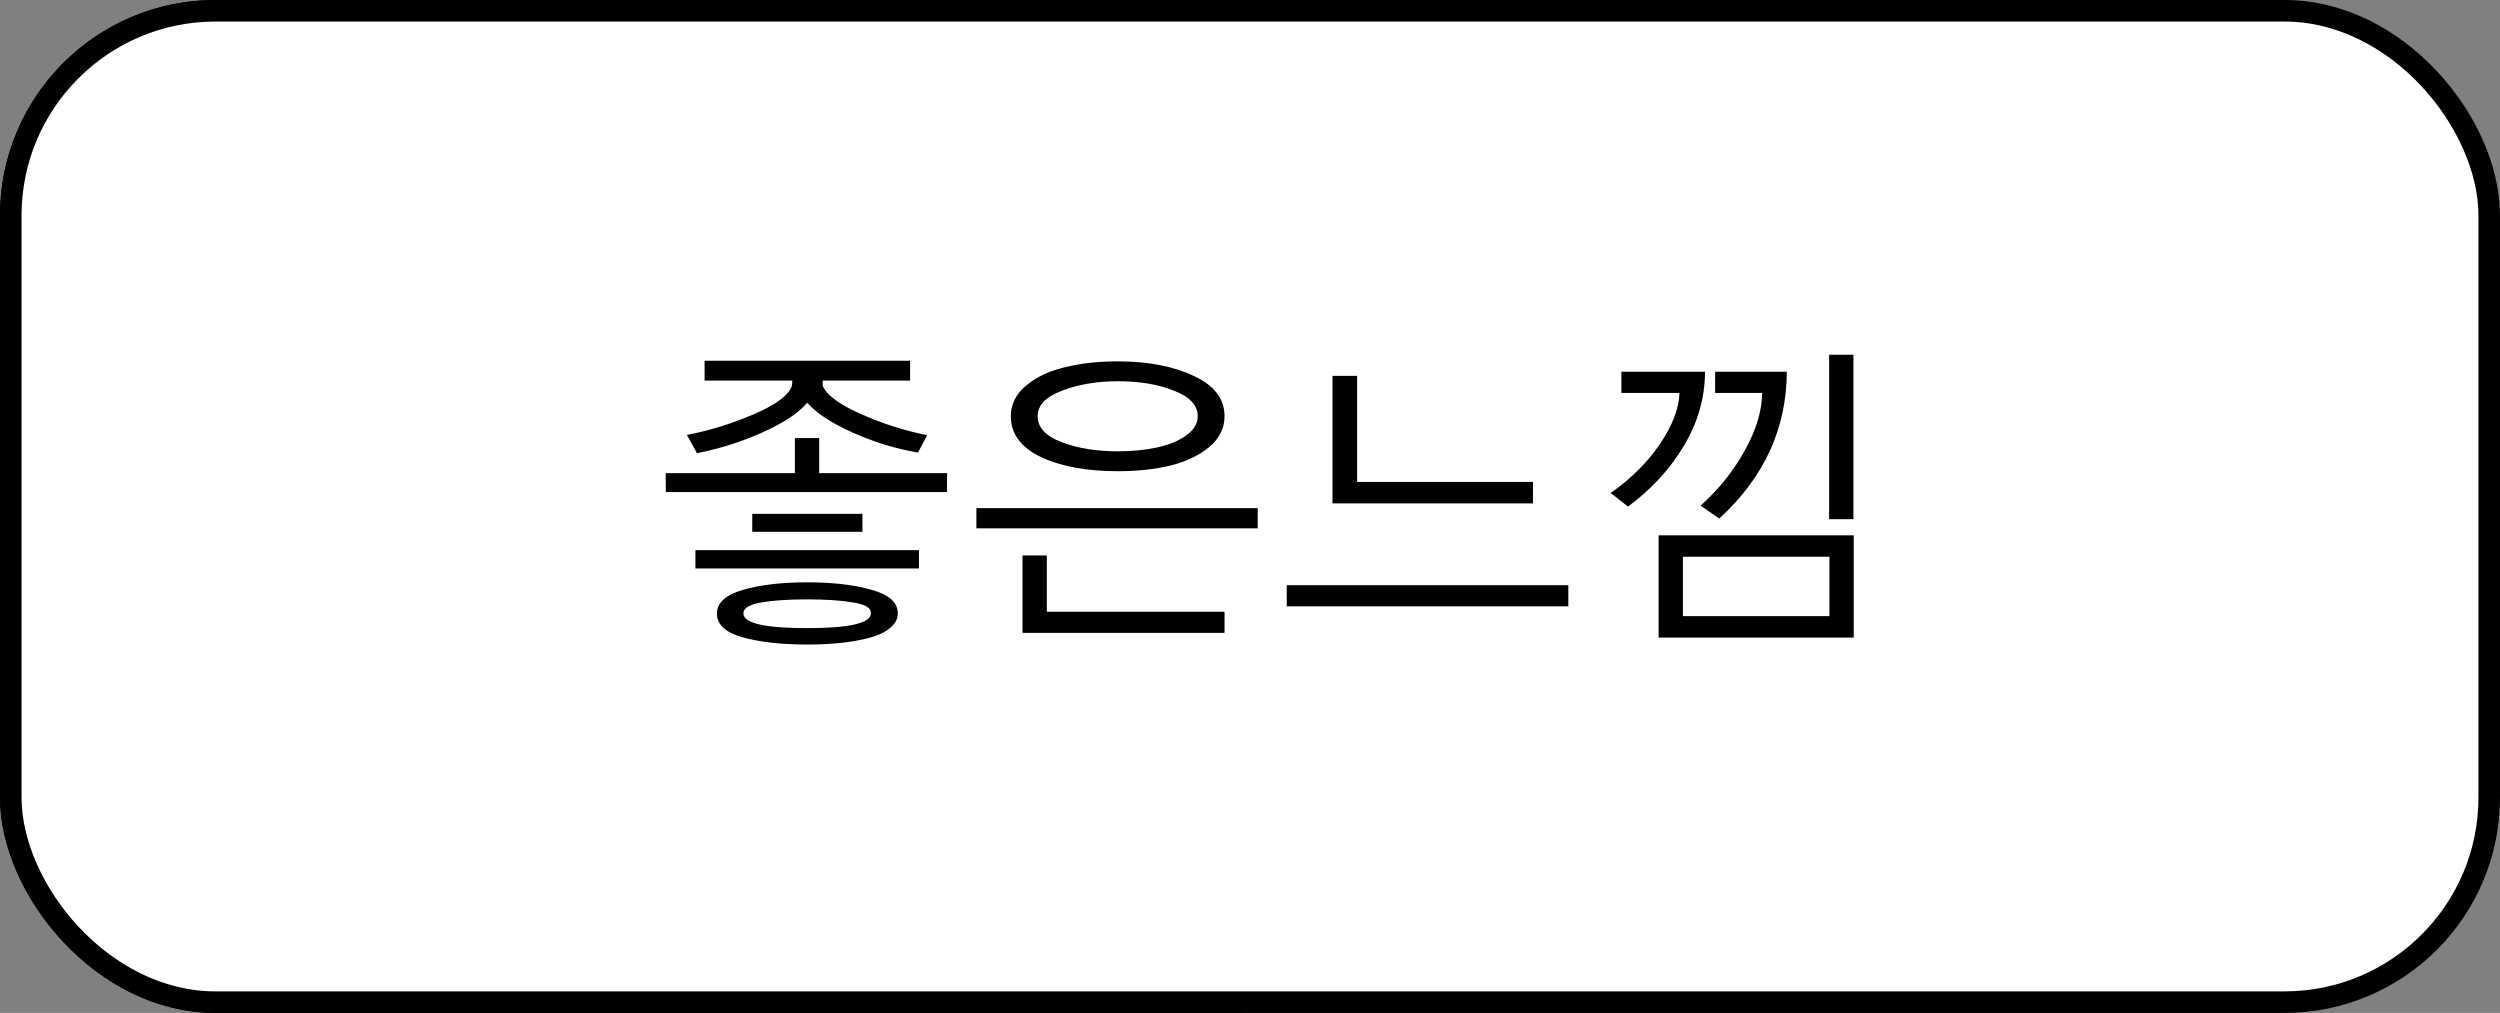<svg width="116" height="47" viewBox="0 0 116 47" fill="none" xmlns="http://www.w3.org/2000/svg">
<rect x="0" y="0" width="116" height="47" fill="#808080" stroke="none"/>
<rect x="0.5" y="0.5" width="66" height="46" rx="9.5" fill="white" stroke="black"/>
<rect x="0.5" y="0.5" width="115" height="46" rx="9.5" fill="white" stroke="black"/>
<path d="M31.872 20.18C32.908 19.984 33.948 19.662 34.993 19.213C36.038 18.764 36.623 18.319 36.75 17.88L36.765 17.66H32.693V16.737H42.229V17.66H38.171V17.88C38.318 18.3 38.889 18.734 39.885 19.184C40.881 19.633 41.926 19.97 43.02 20.194L42.595 21C41.57 20.824 40.564 20.517 39.578 20.077C38.591 19.638 37.883 19.174 37.453 18.686C37.073 19.145 36.404 19.594 35.447 20.033C34.49 20.473 33.455 20.805 32.341 21.029L31.872 20.18ZM30.891 22.831V21.952H36.882V20.326H38.01V21.952H43.943V22.831H30.891ZM34.905 24.677V23.842H40.017V24.677H34.905ZM32.268 26.376V25.526H42.639V26.376H32.268ZM33.264 28.471C33.264 27.973 33.664 27.606 34.465 27.372C35.266 27.138 36.262 27.02 37.453 27.02C38.655 27.02 39.656 27.138 40.456 27.372C41.257 27.597 41.658 27.958 41.658 28.456C41.658 28.72 41.536 28.949 41.291 29.145C41.057 29.34 40.735 29.491 40.325 29.599C39.914 29.706 39.47 29.784 38.992 29.833C38.523 29.882 38.01 29.906 37.453 29.906C36.252 29.906 35.251 29.794 34.451 29.569C33.66 29.345 33.264 28.979 33.264 28.471ZM34.495 28.471C34.504 28.92 35.491 29.145 37.453 29.145C39.416 29.145 40.403 28.915 40.413 28.456C40.422 28.212 40.154 28.046 39.607 27.958C39.06 27.86 38.342 27.811 37.453 27.811C36.575 27.811 35.857 27.86 35.3 27.958C34.753 28.056 34.485 28.227 34.495 28.471ZM46.902 19.315C46.902 18.769 47.131 18.3 47.59 17.909C48.059 17.509 48.66 17.221 49.392 17.045C50.124 16.859 50.95 16.767 51.868 16.767C53.264 16.767 54.436 16.991 55.383 17.44C56.34 17.88 56.819 18.505 56.819 19.315C56.819 19.862 56.584 20.336 56.116 20.736C55.647 21.127 55.046 21.415 54.314 21.601C53.581 21.776 52.766 21.864 51.868 21.864C50.422 21.864 49.231 21.645 48.293 21.205C47.366 20.756 46.902 20.126 46.902 19.315ZM48.147 19.315C48.147 19.833 48.518 20.233 49.26 20.517C50.002 20.8 50.871 20.941 51.868 20.941C52.522 20.941 53.123 20.883 53.669 20.766C54.226 20.648 54.68 20.463 55.032 20.209C55.393 19.955 55.574 19.657 55.574 19.315C55.574 18.808 55.207 18.412 54.475 18.129C53.752 17.836 52.883 17.689 51.868 17.689C50.901 17.689 50.036 17.836 49.275 18.129C48.523 18.412 48.147 18.808 48.147 19.315ZM45.305 24.516V23.578H58.357V24.516H45.305ZM47.444 29.364V25.775H48.572V28.383H56.819V29.364H47.444ZM61.828 23.358V17.44H62.971V22.362H71.13V23.358H61.828ZM59.705 28.134V27.152H72.771V28.134H59.705ZM74.734 22.875C75.671 22.221 76.433 21.464 77.019 20.605C77.605 19.735 77.908 18.944 77.927 18.231H75.232V17.25H79.114C79.104 18.48 78.772 19.633 78.118 20.707C77.473 21.781 76.614 22.714 75.54 23.505L74.734 22.875ZM78.909 23.461C79.739 22.719 80.417 21.874 80.945 20.927C81.482 19.97 81.755 19.071 81.765 18.231H79.582V17.25H82.908C82.898 19.887 81.853 22.157 79.773 24.061L78.909 23.461ZM84.871 24.091V16.459H85.999V24.091H84.871ZM76.96 29.584V24.838H86.013V29.584H76.96ZM78.088 28.588H84.885V25.834H78.088V28.588Z" fill="black"/>
</svg>
